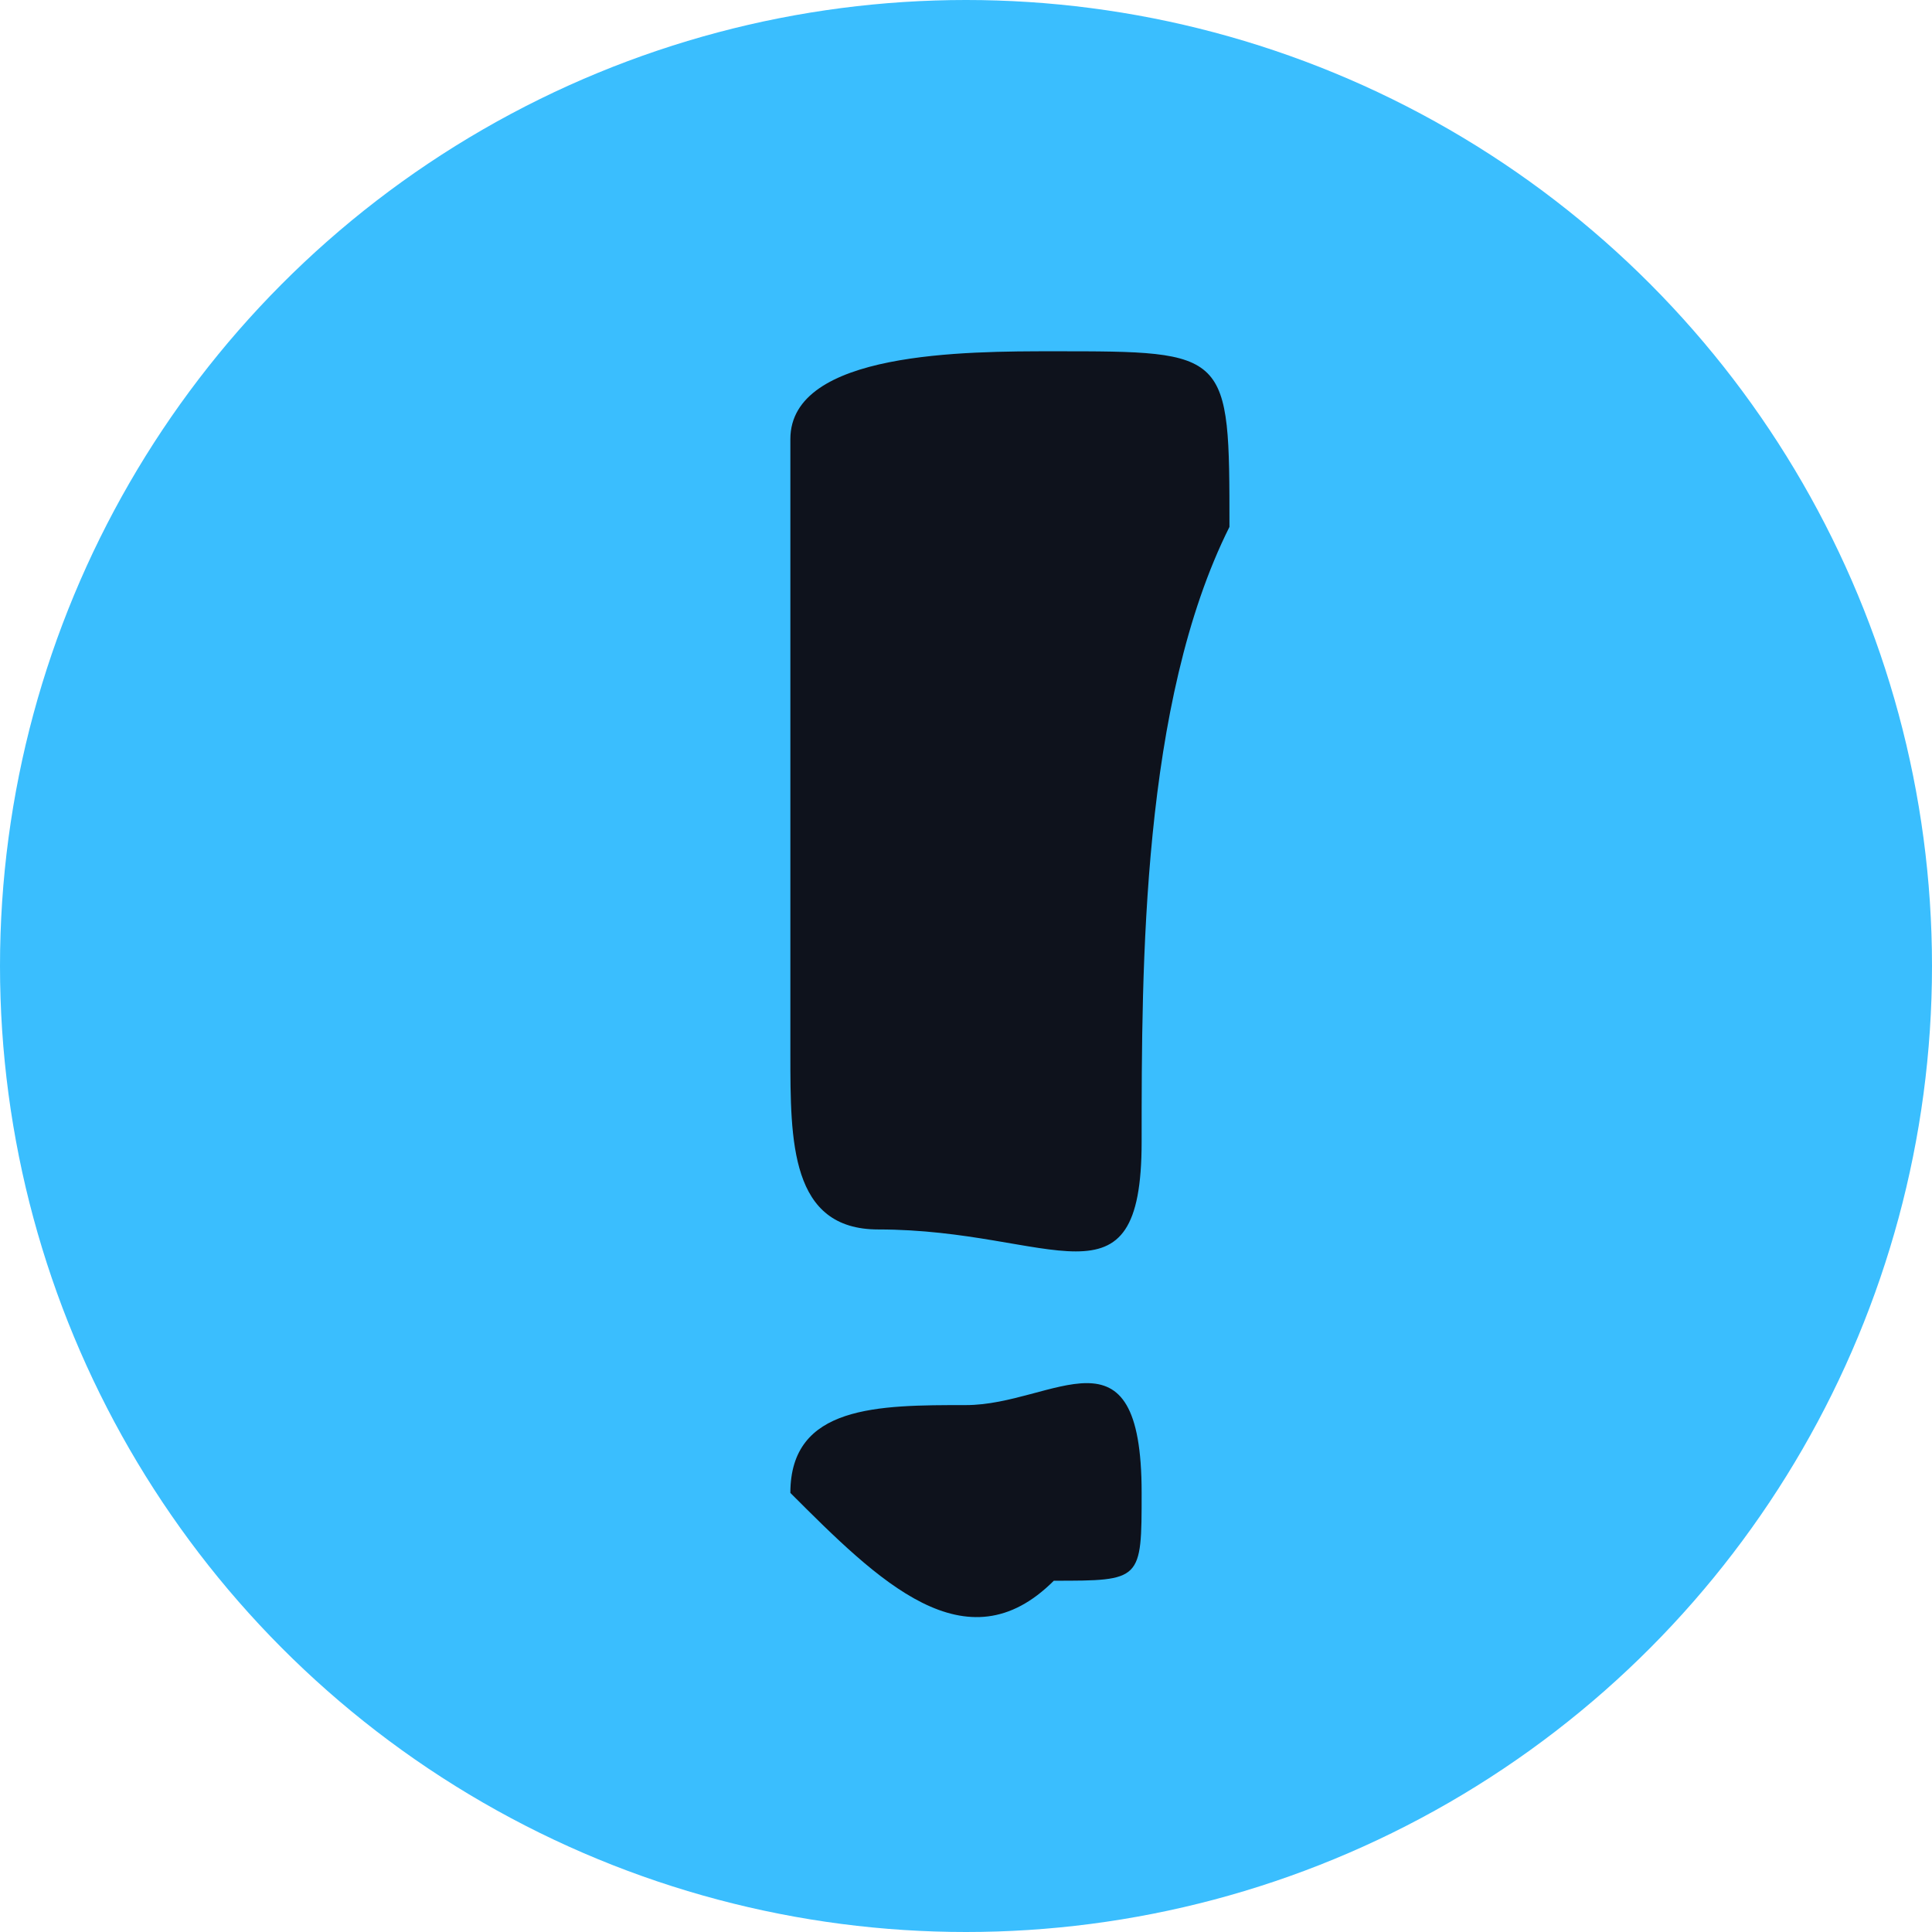 <?xml version="1.0" encoding="UTF-8"?>
<!DOCTYPE svg PUBLIC "-//W3C//DTD SVG 1.1//EN" "http://www.w3.org/Graphics/SVG/1.1/DTD/svg11.dtd">
<!-- Creator: CorelDRAW X7 -->
<svg xmlns="http://www.w3.org/2000/svg" xml:space="preserve" width="3.382mm" height="3.382mm" version="1.1" shape-rendering="geometricPrecision" text-rendering="geometricPrecision" image-rendering="optimizeQuality" fill-rule="evenodd" clip-rule="evenodd"
viewBox="0 0 22 22"
 xmlns:xlink="http://www.w3.org/1999/xlink">
 <g id="Layer_x0020_1">
  <g id="_910269568">
   <circle fill="#3ABEFE" cx="11" cy="11" r="11"/>
   <g>
    <path fill="#0E121C" d="M14 6c0,-2 0,-2 -2,-2 -1,0 -3,0 -3,1 0,0 0,6 0,7 0,1 0,2 1,2 2,0 3,1 3,-1 0,-2 0,-5 1,-7z"/>
    <path fill="#0E121C" d="M9 17c1,1 2,2 3,1 1,0 1,0 1,-1 0,-2 -1,-1 -2,-1 -1,0 -2,0 -2,1z"/>
   </g>
  </g>
 </g>
</svg>
